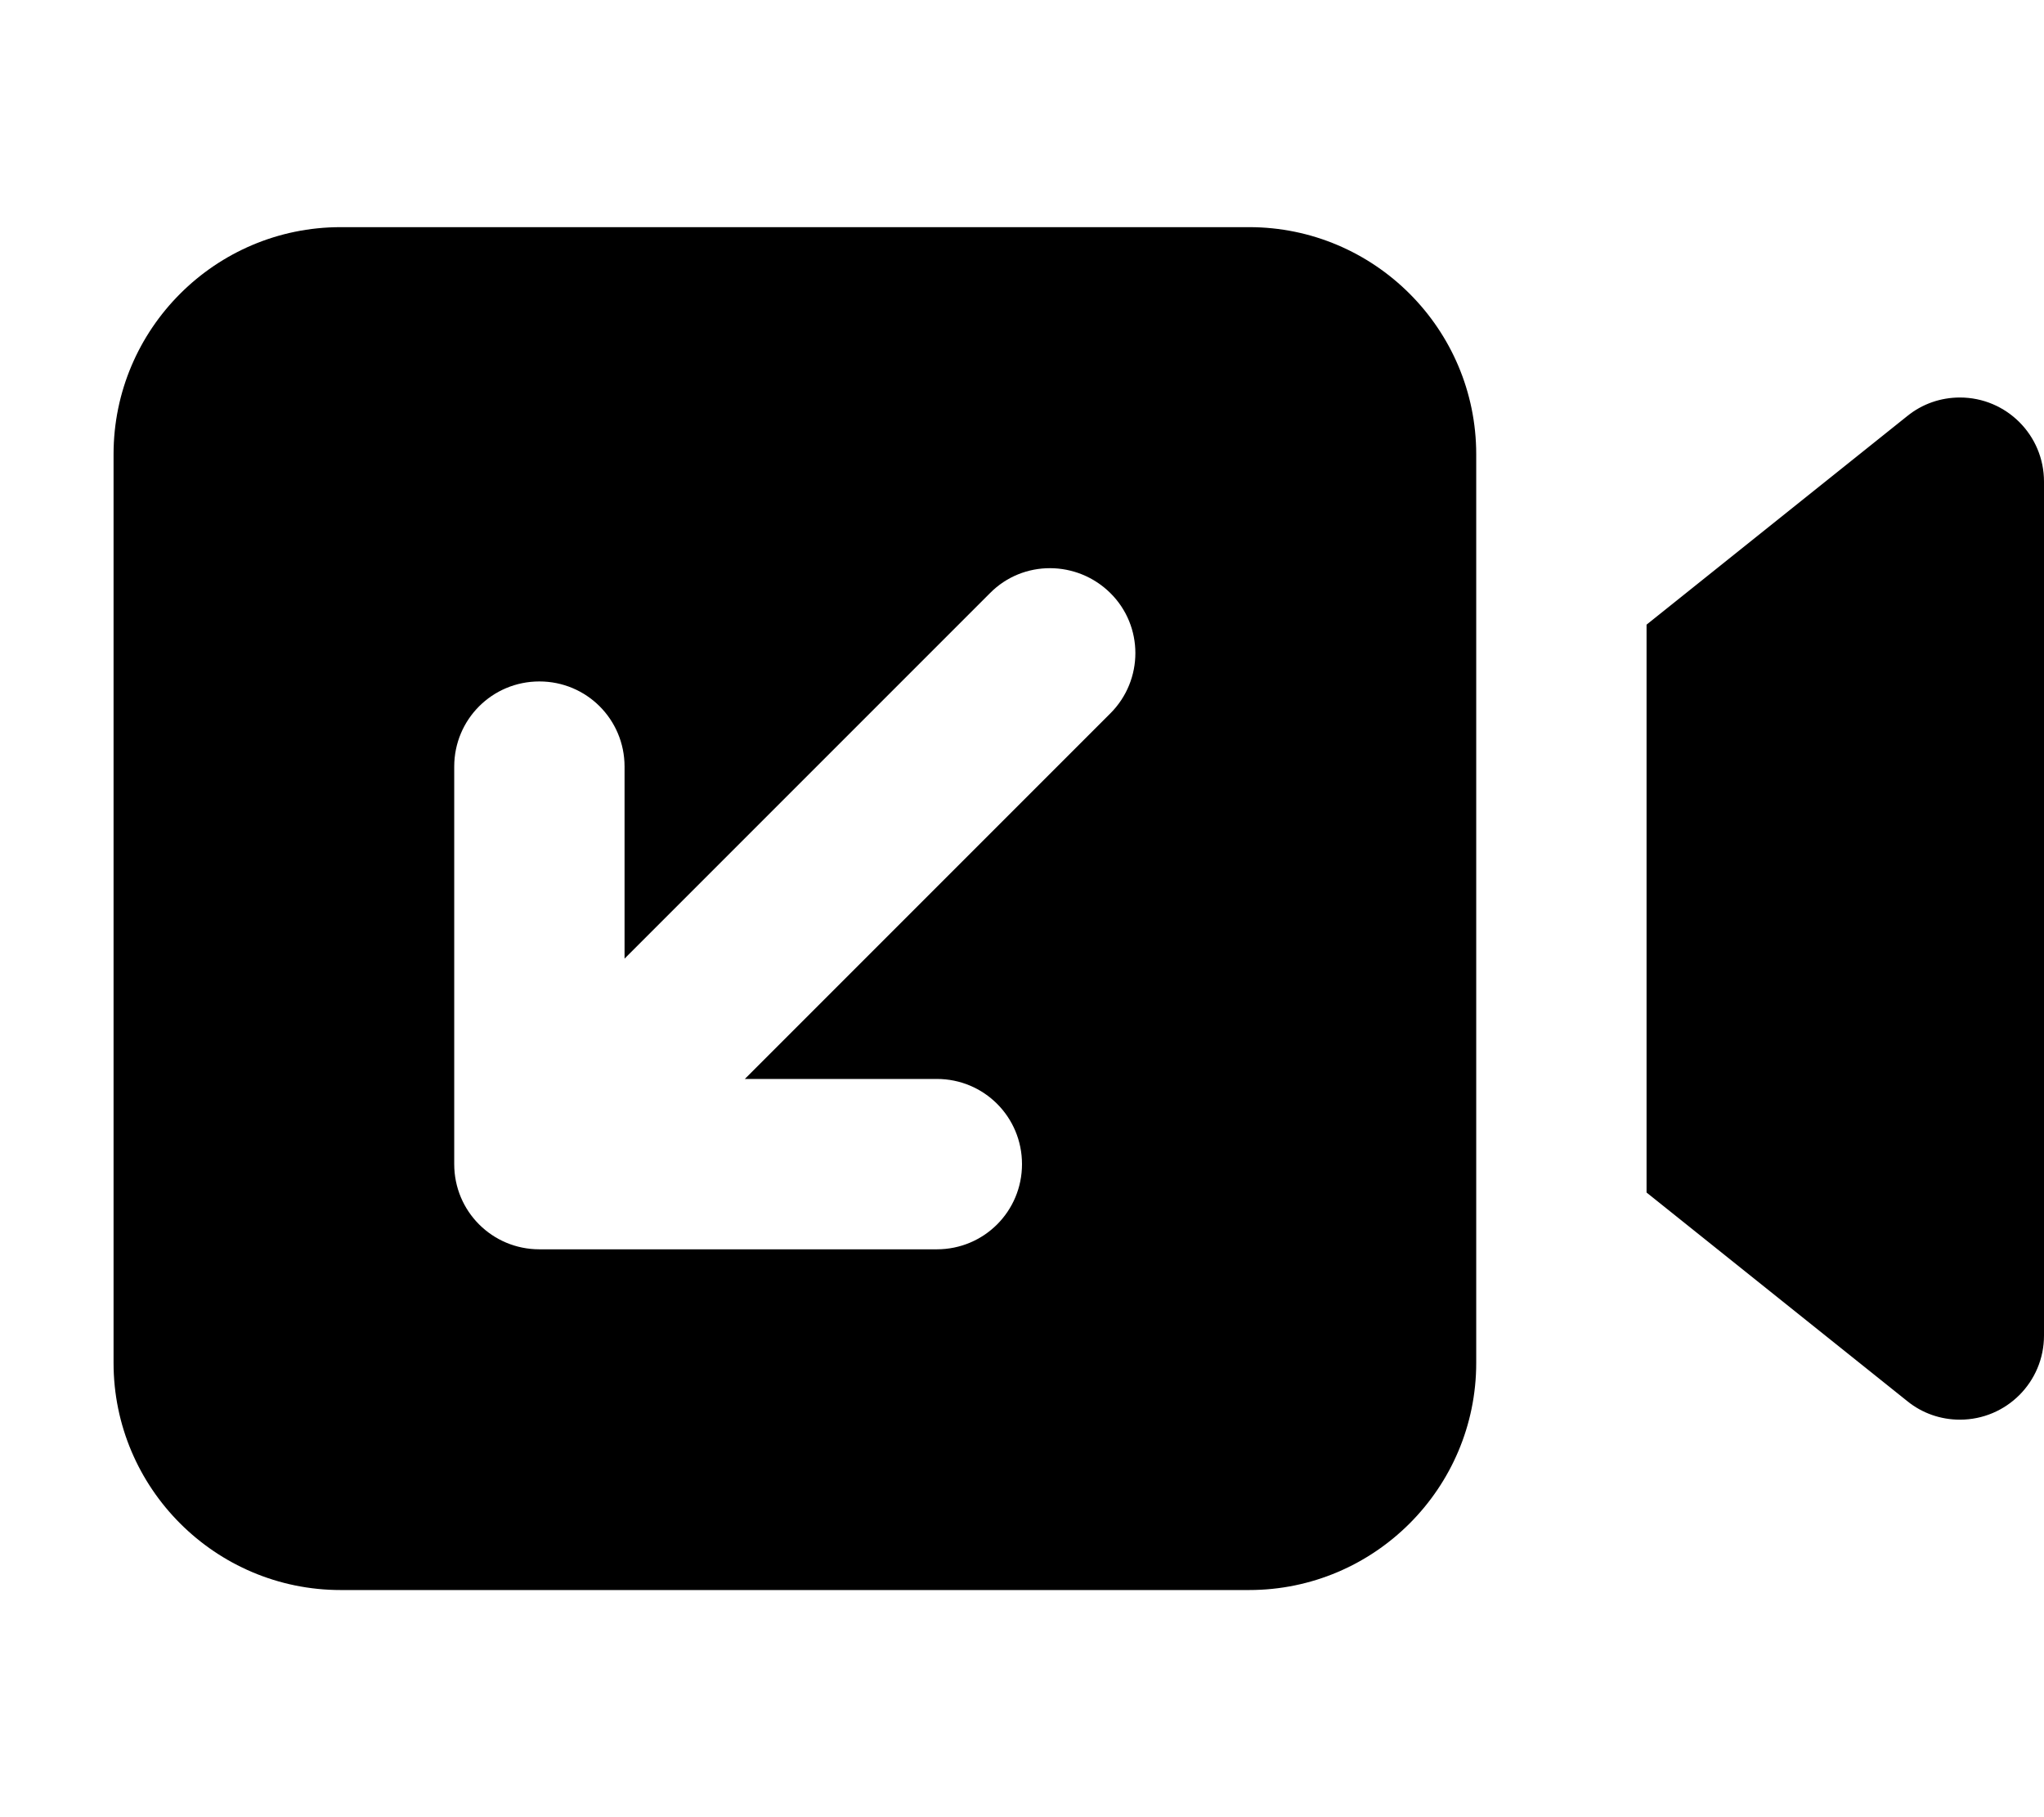 <svg fill="currentColor" xmlns="http://www.w3.org/2000/svg" viewBox="0 0 576 512"><!--! Font Awesome Pro 7.1.0 by @fontawesome - https://fontawesome.com License - https://fontawesome.com/license (Commercial License) Copyright 2025 Fonticons, Inc. --><path fill="currentColor" d="M32 128c0-35.3 28.7-64 64-64l256 0c35.3 0 64 28.7 64 64l0 256c0 35.3-28.7 64-64 64L96 448c-35.3 0-64-28.7-64-64l0-256zm432 48l73.5-58.8c4.2-3.4 9.4-5.2 14.8-5.2 13.1 0 23.7 10.6 23.7 23.7l0 240.6c0 13.1-10.6 23.7-23.7 23.7-5.4 0-10.6-1.8-14.8-5.2L464 336 464 176zM176 216c0-13.3-10.7-24-24-24s-24 10.7-24 24l0 112c0 13.3 10.7 24 24 24l112 0c13.3 0 24-10.7 24-24s-10.7-24-24-24l-54.1 0 103-103c9.4-9.4 9.4-24.6 0-33.9s-24.6-9.4-33.9 0l-103 103 0-54.1z"/></svg>